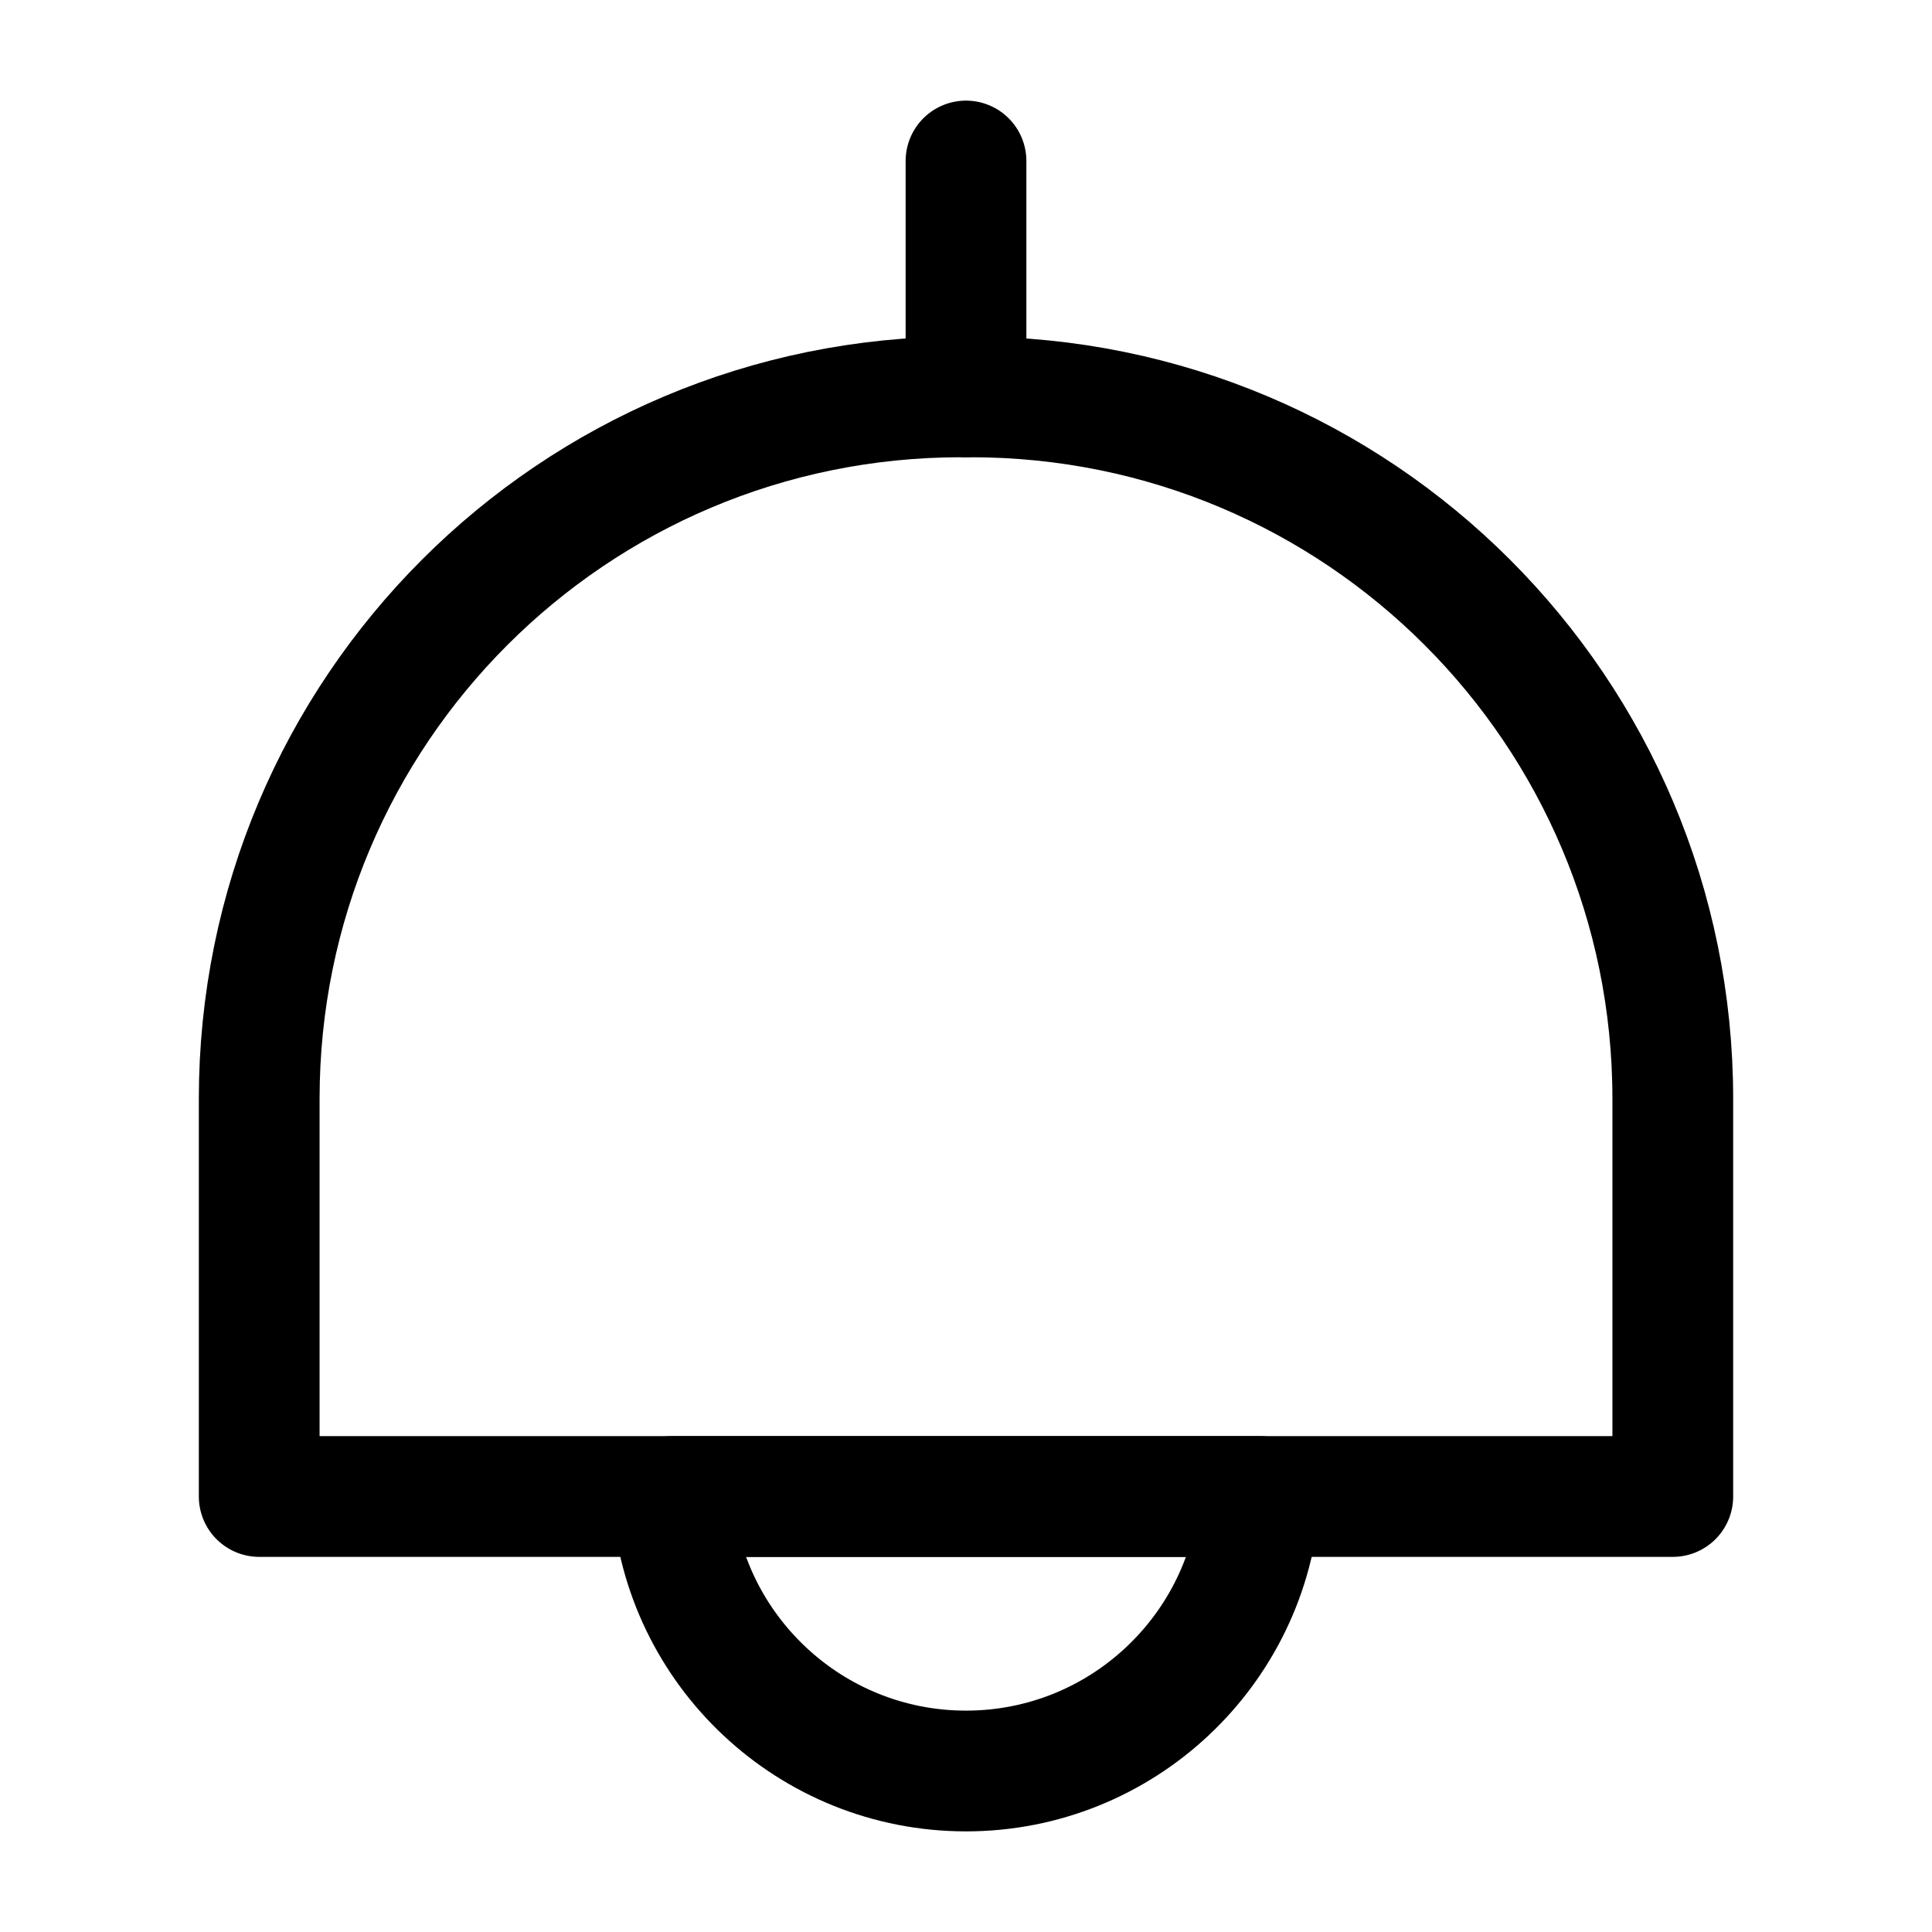 <svg viewBox="0 0 24 24" fill="none">
<path d="M20.78 13.65V18.59H3.22V13.65C3.22 8.83 7.12 4.93 11.94 4.93H12.06C16.88 4.93 20.78 8.83 20.78 13.65Z" stroke="currentColor" stroke-width="1.5" stroke-linecap="round" stroke-linejoin="round"></path>
<path d="M12 2V4.93" stroke="currentColor" stroke-width="1.5" stroke-linecap="round" stroke-linejoin="round"></path>
<path d="M15.65 18.59C15.52 20.5 13.93 22 12 22C10.07 22 8.48 20.5 8.35 18.59H15.65Z" stroke="currentColor" stroke-width="1.5" stroke-linecap="round" stroke-linejoin="round"></path>
</svg>
